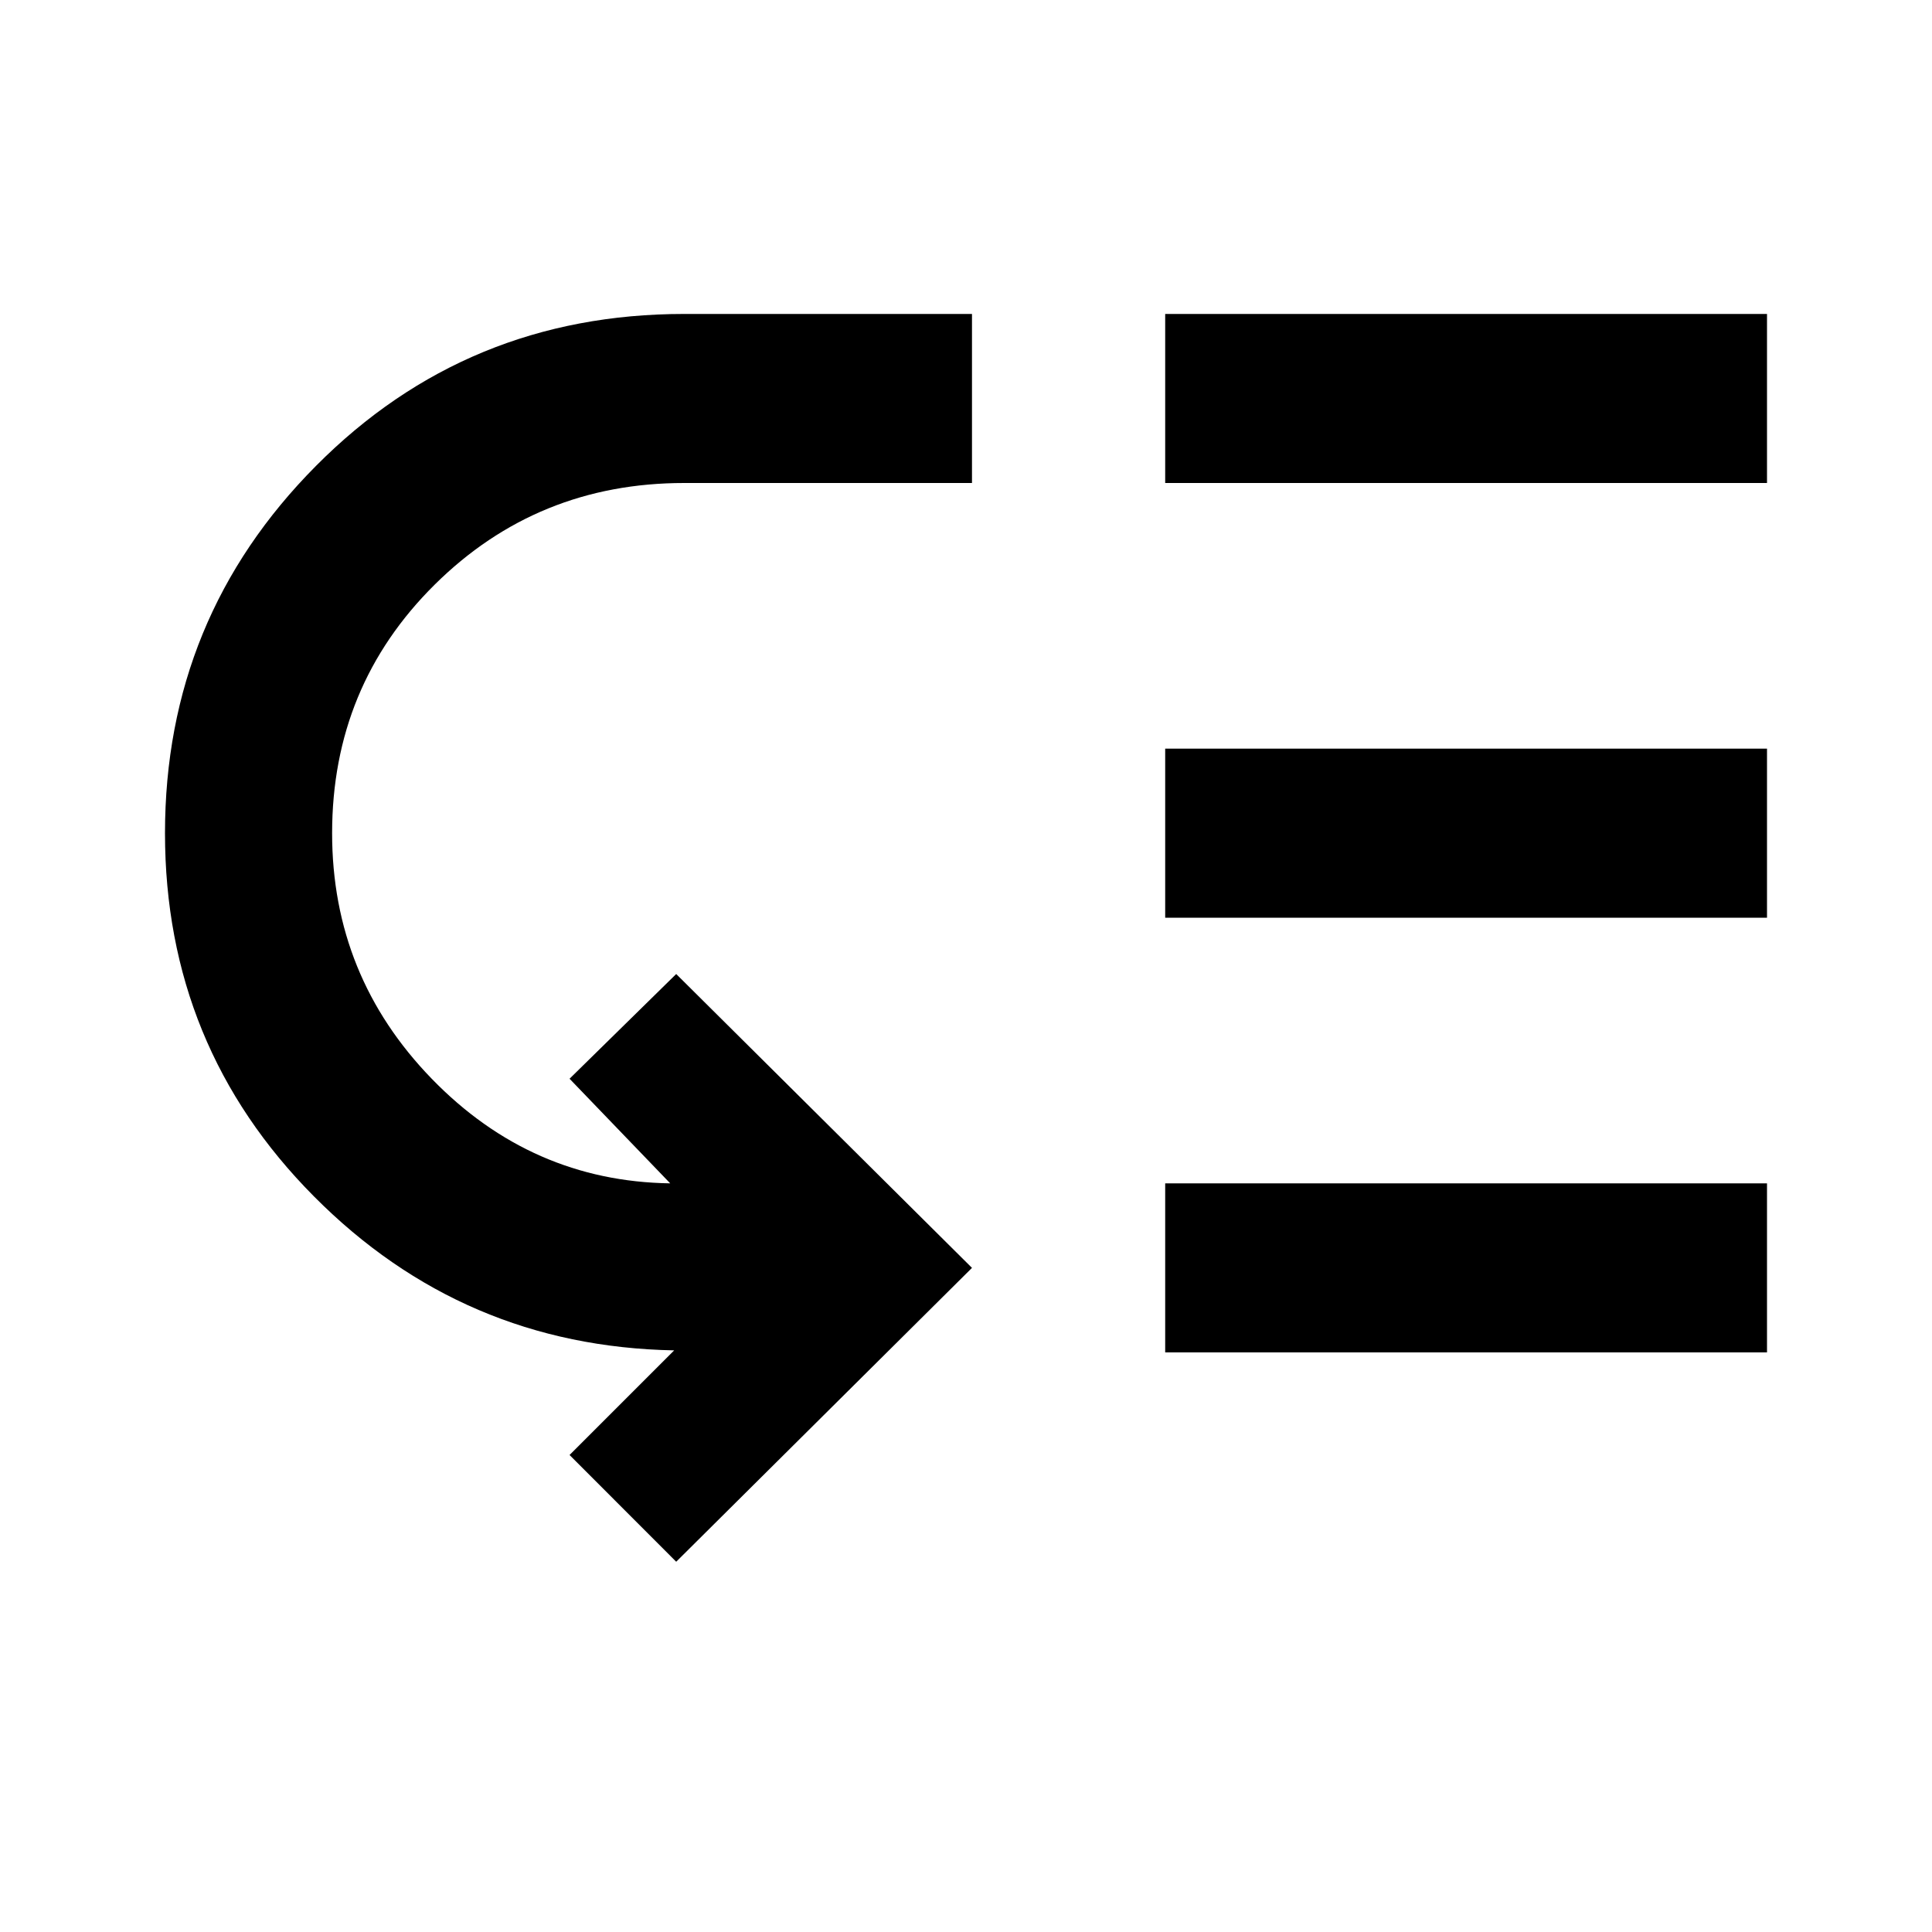 <svg xmlns="http://www.w3.org/2000/svg" viewBox="0 0 20 20"><path d="m7 16.167-1.104-1.105 1.083-1.083q-2.187-.041-3.729-1.594-1.542-1.552-1.542-3.76 0-2.229 1.563-3.802Q4.833 3.25 7.083 3.25h2.979V5H7.083Q5.562 5 4.5 6.052 3.438 7.104 3.438 8.625q0 1.479 1.031 2.542Q5.5 12.229 6.938 12.25l-1.042-1.083L7 10.083l3.062 3.042ZM12.062 14v-1.75h6.23V14Zm0-4.5V7.75h6.23V9.5Zm0-4.5V3.25h6.23V5Z"/></svg>
